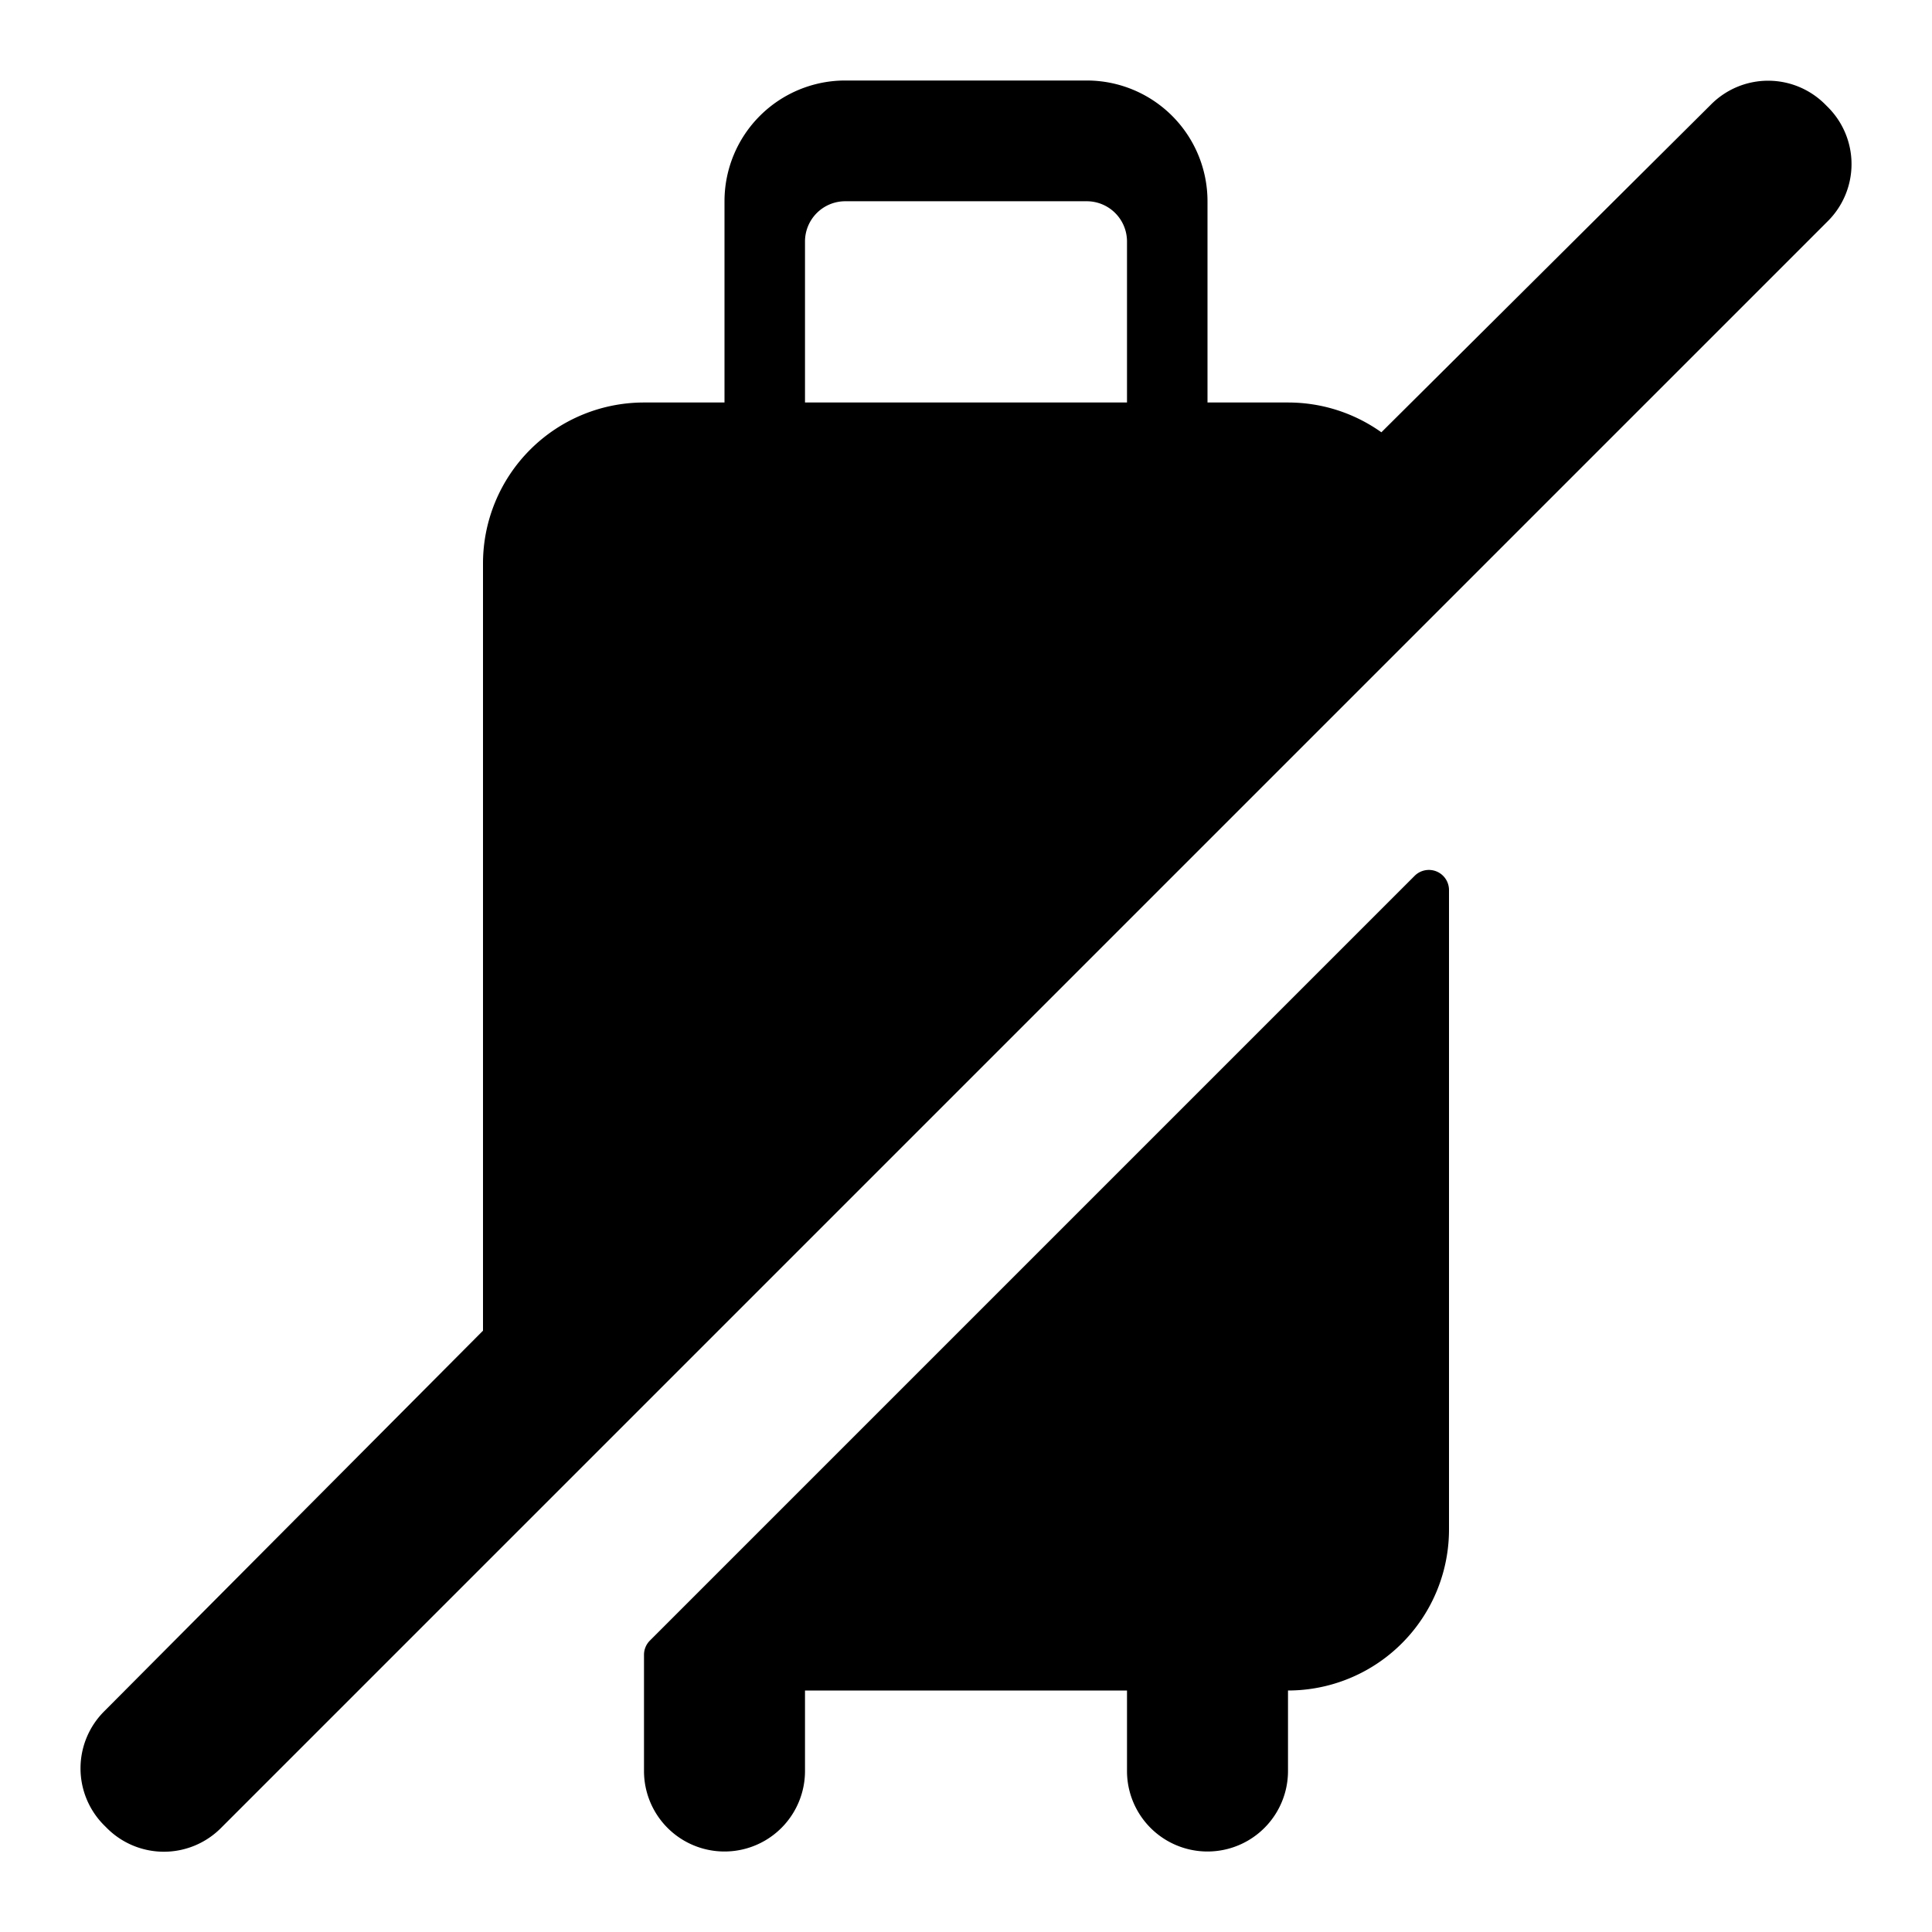 <svg xmlns="http://www.w3.org/2000/svg" viewBox="0 0 24 24"><path d="M9 2.498A1.5 1.5 0 0 1 10.5 1h3A1.5 1.5 0 0 1 15 2.5V5h1c.432 0 .832.137 1.16.37l4.097-4.074a1 1 0 0 1 1.415 0l.035.035a1 1 0 0 1 0 1.415L2.743 22.71a1 1 0 0 1-1.414 0l-.036-.036a1 1 0 0 1 0-1.414L6 16.53V7a2 2 0 0 1 2-2h1zM8.073 20.38a.25.25 0 0 0-.073.177V22a1 1 0 1 0 2 0v-1h4v1a1 1 0 1 0 2 0v-1a2 2 0 0 0 2-2v-7.943a.25.25 0 0 0-.427-.177l-8.535 8.535zM10.5 2.5a.5.5 0 0 0-.5.5v2h4V3a.5.5 0 0 0-.5-.5z"/></svg>
